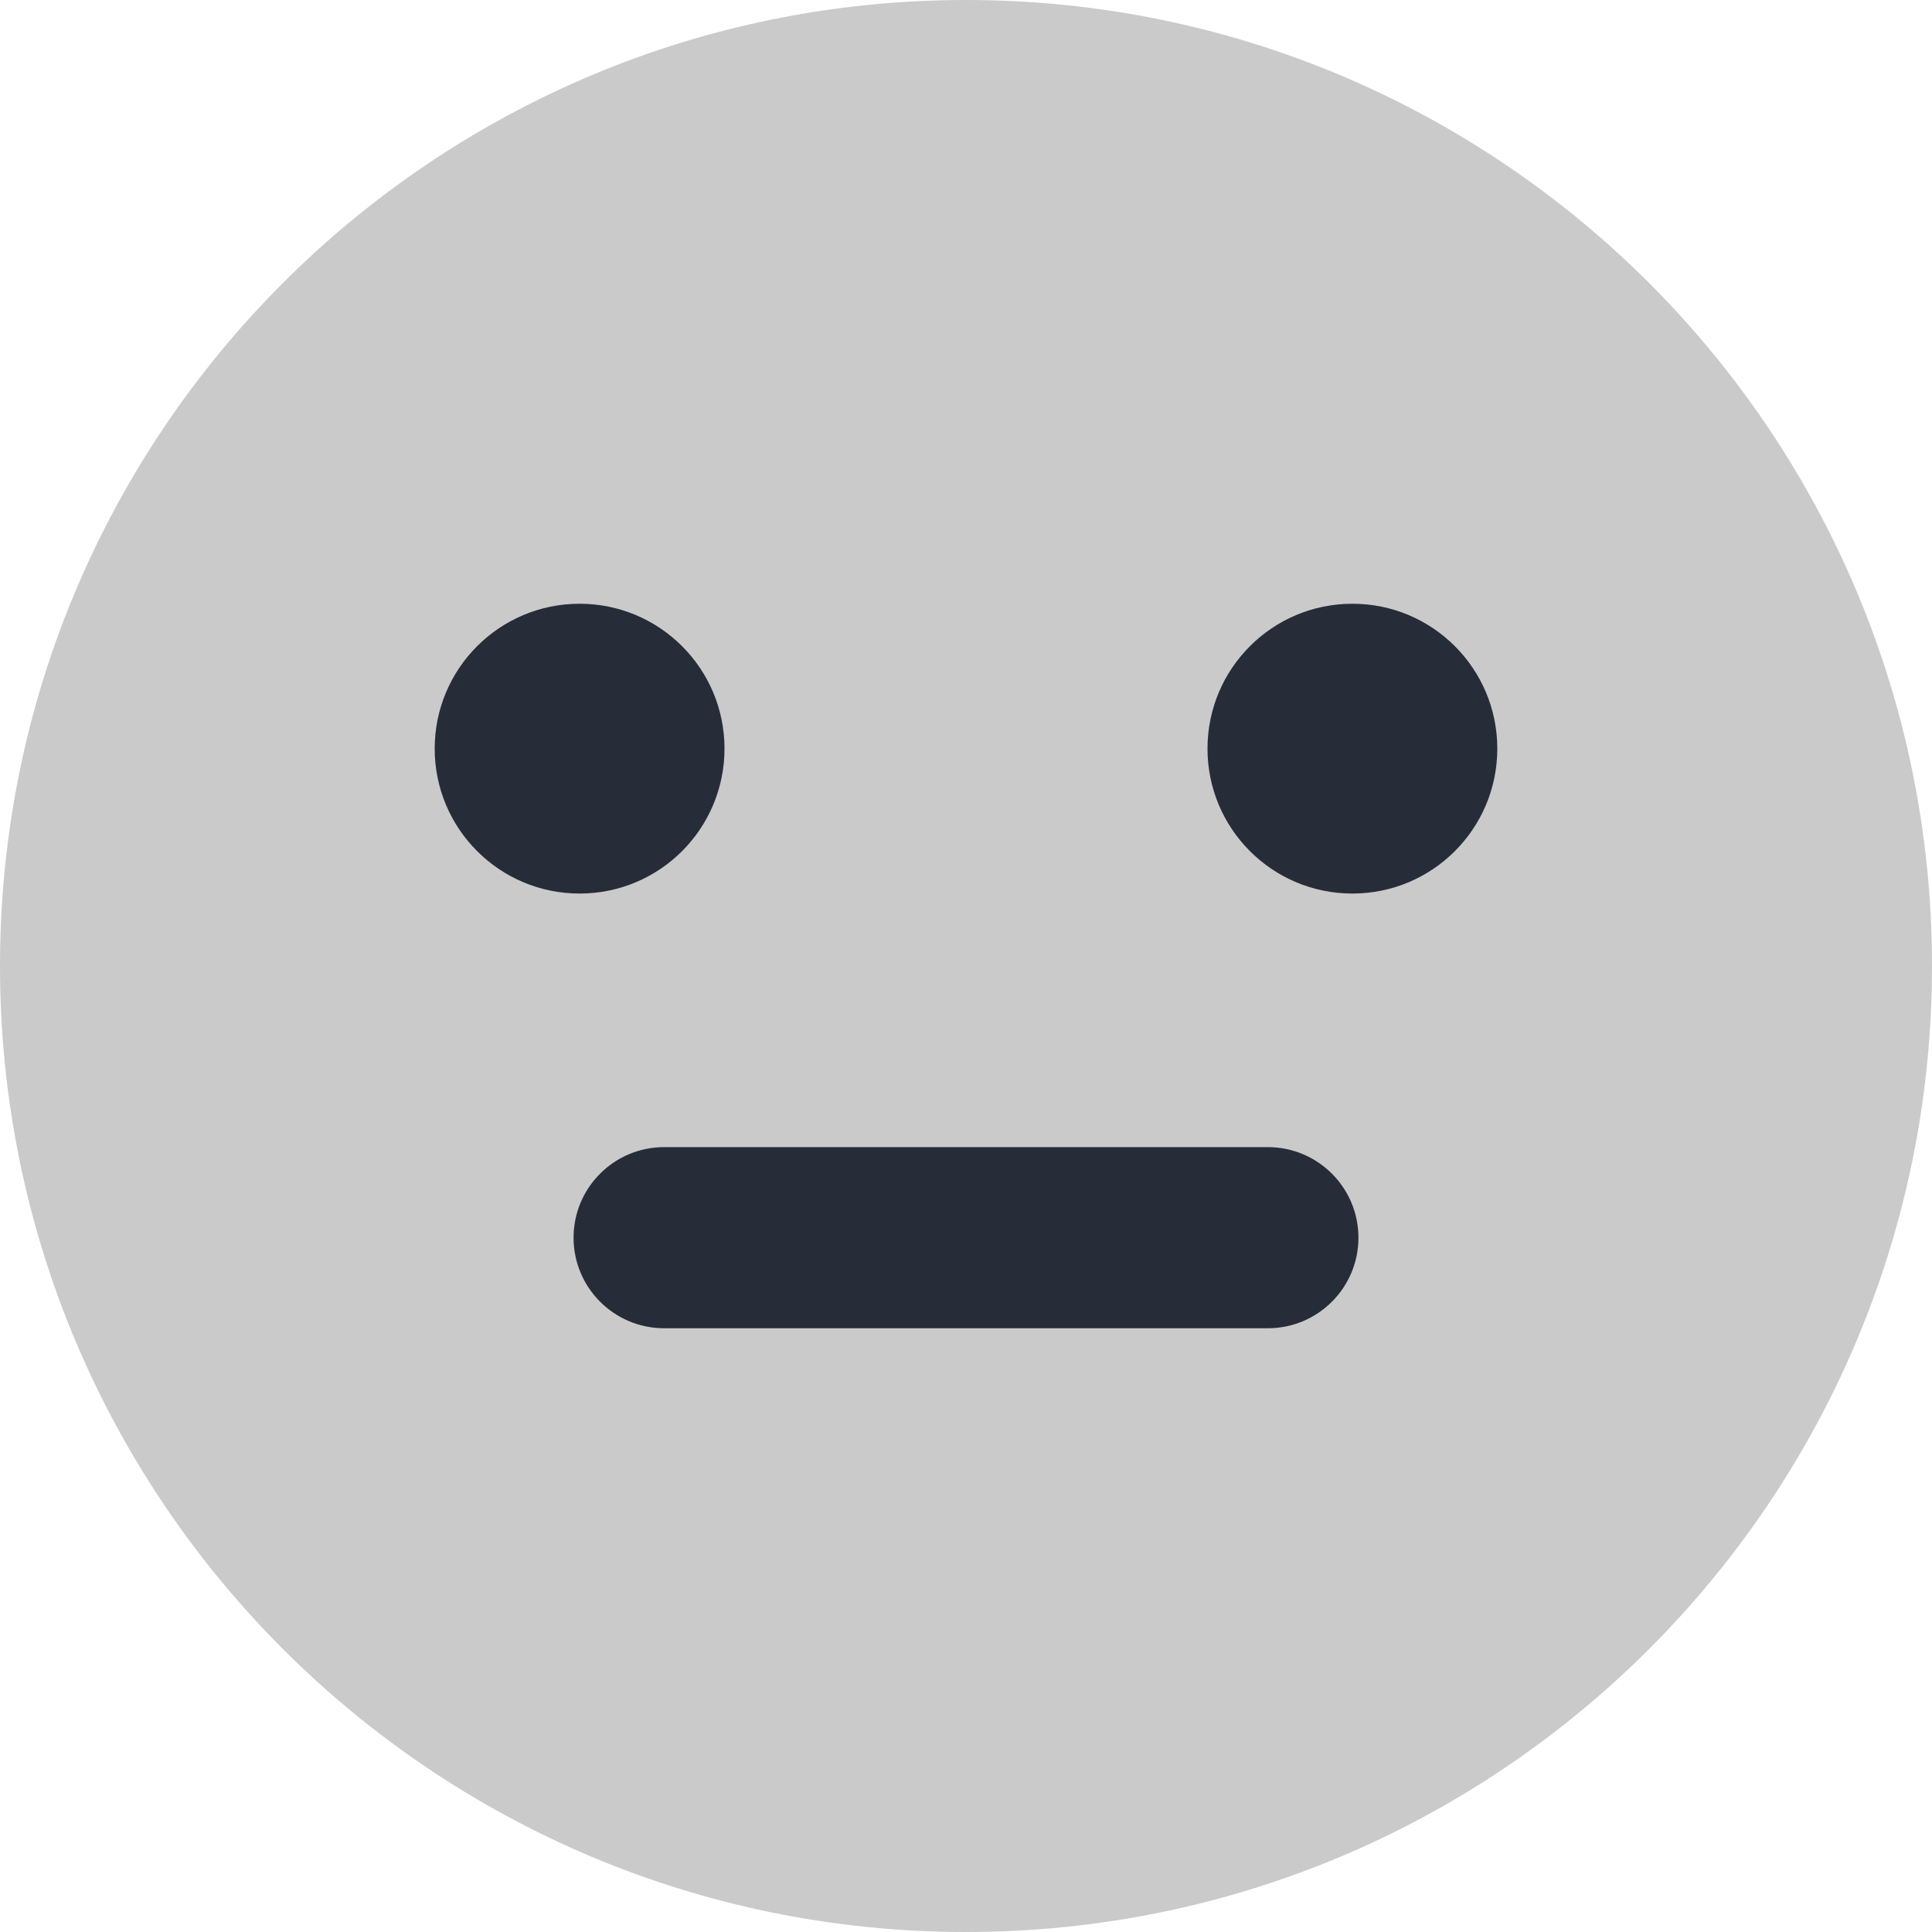 <svg id="reaction-okay-sm" width="16" height="16" viewBox="0 0 16 16" fill="none" xmlns="http://www.w3.org/2000/svg">
<path class="reaction-head" fill-rule="evenodd" clip-rule="evenodd" d="M8 16C12.418 16 16 12.418 16 8C16 3.582 12.418 0 8 0C3.582 0 0 3.582 0 8C0 12.418 3.582 16 8 16Z" fill="#CACACA"/>
<path class="reaction-face" fill-rule="evenodd" clip-rule="evenodd" d="M4.8 7.4C5.463 7.4 6 6.863 6 6.2C6 5.537 5.463 5 4.8 5C4.137 5 3.6 5.537 3.6 6.2C3.6 6.863 4.137 7.4 4.8 7.4ZM4.75 10.25C4.75 9.836 5.086 9.5 5.5 9.5H10.5C10.914 9.5 11.25 9.836 11.25 10.25C11.25 10.664 10.914 11 10.5 11H5.5C5.086 11 4.75 10.664 4.75 10.25ZM12.4 6.2C12.4 6.863 11.863 7.4 11.2 7.4C10.537 7.4 10 6.863 10 6.2C10 5.537 10.537 5 11.2 5C11.863 5 12.4 5.537 12.4 6.2Z" fill="#262C38"/>
</svg>
